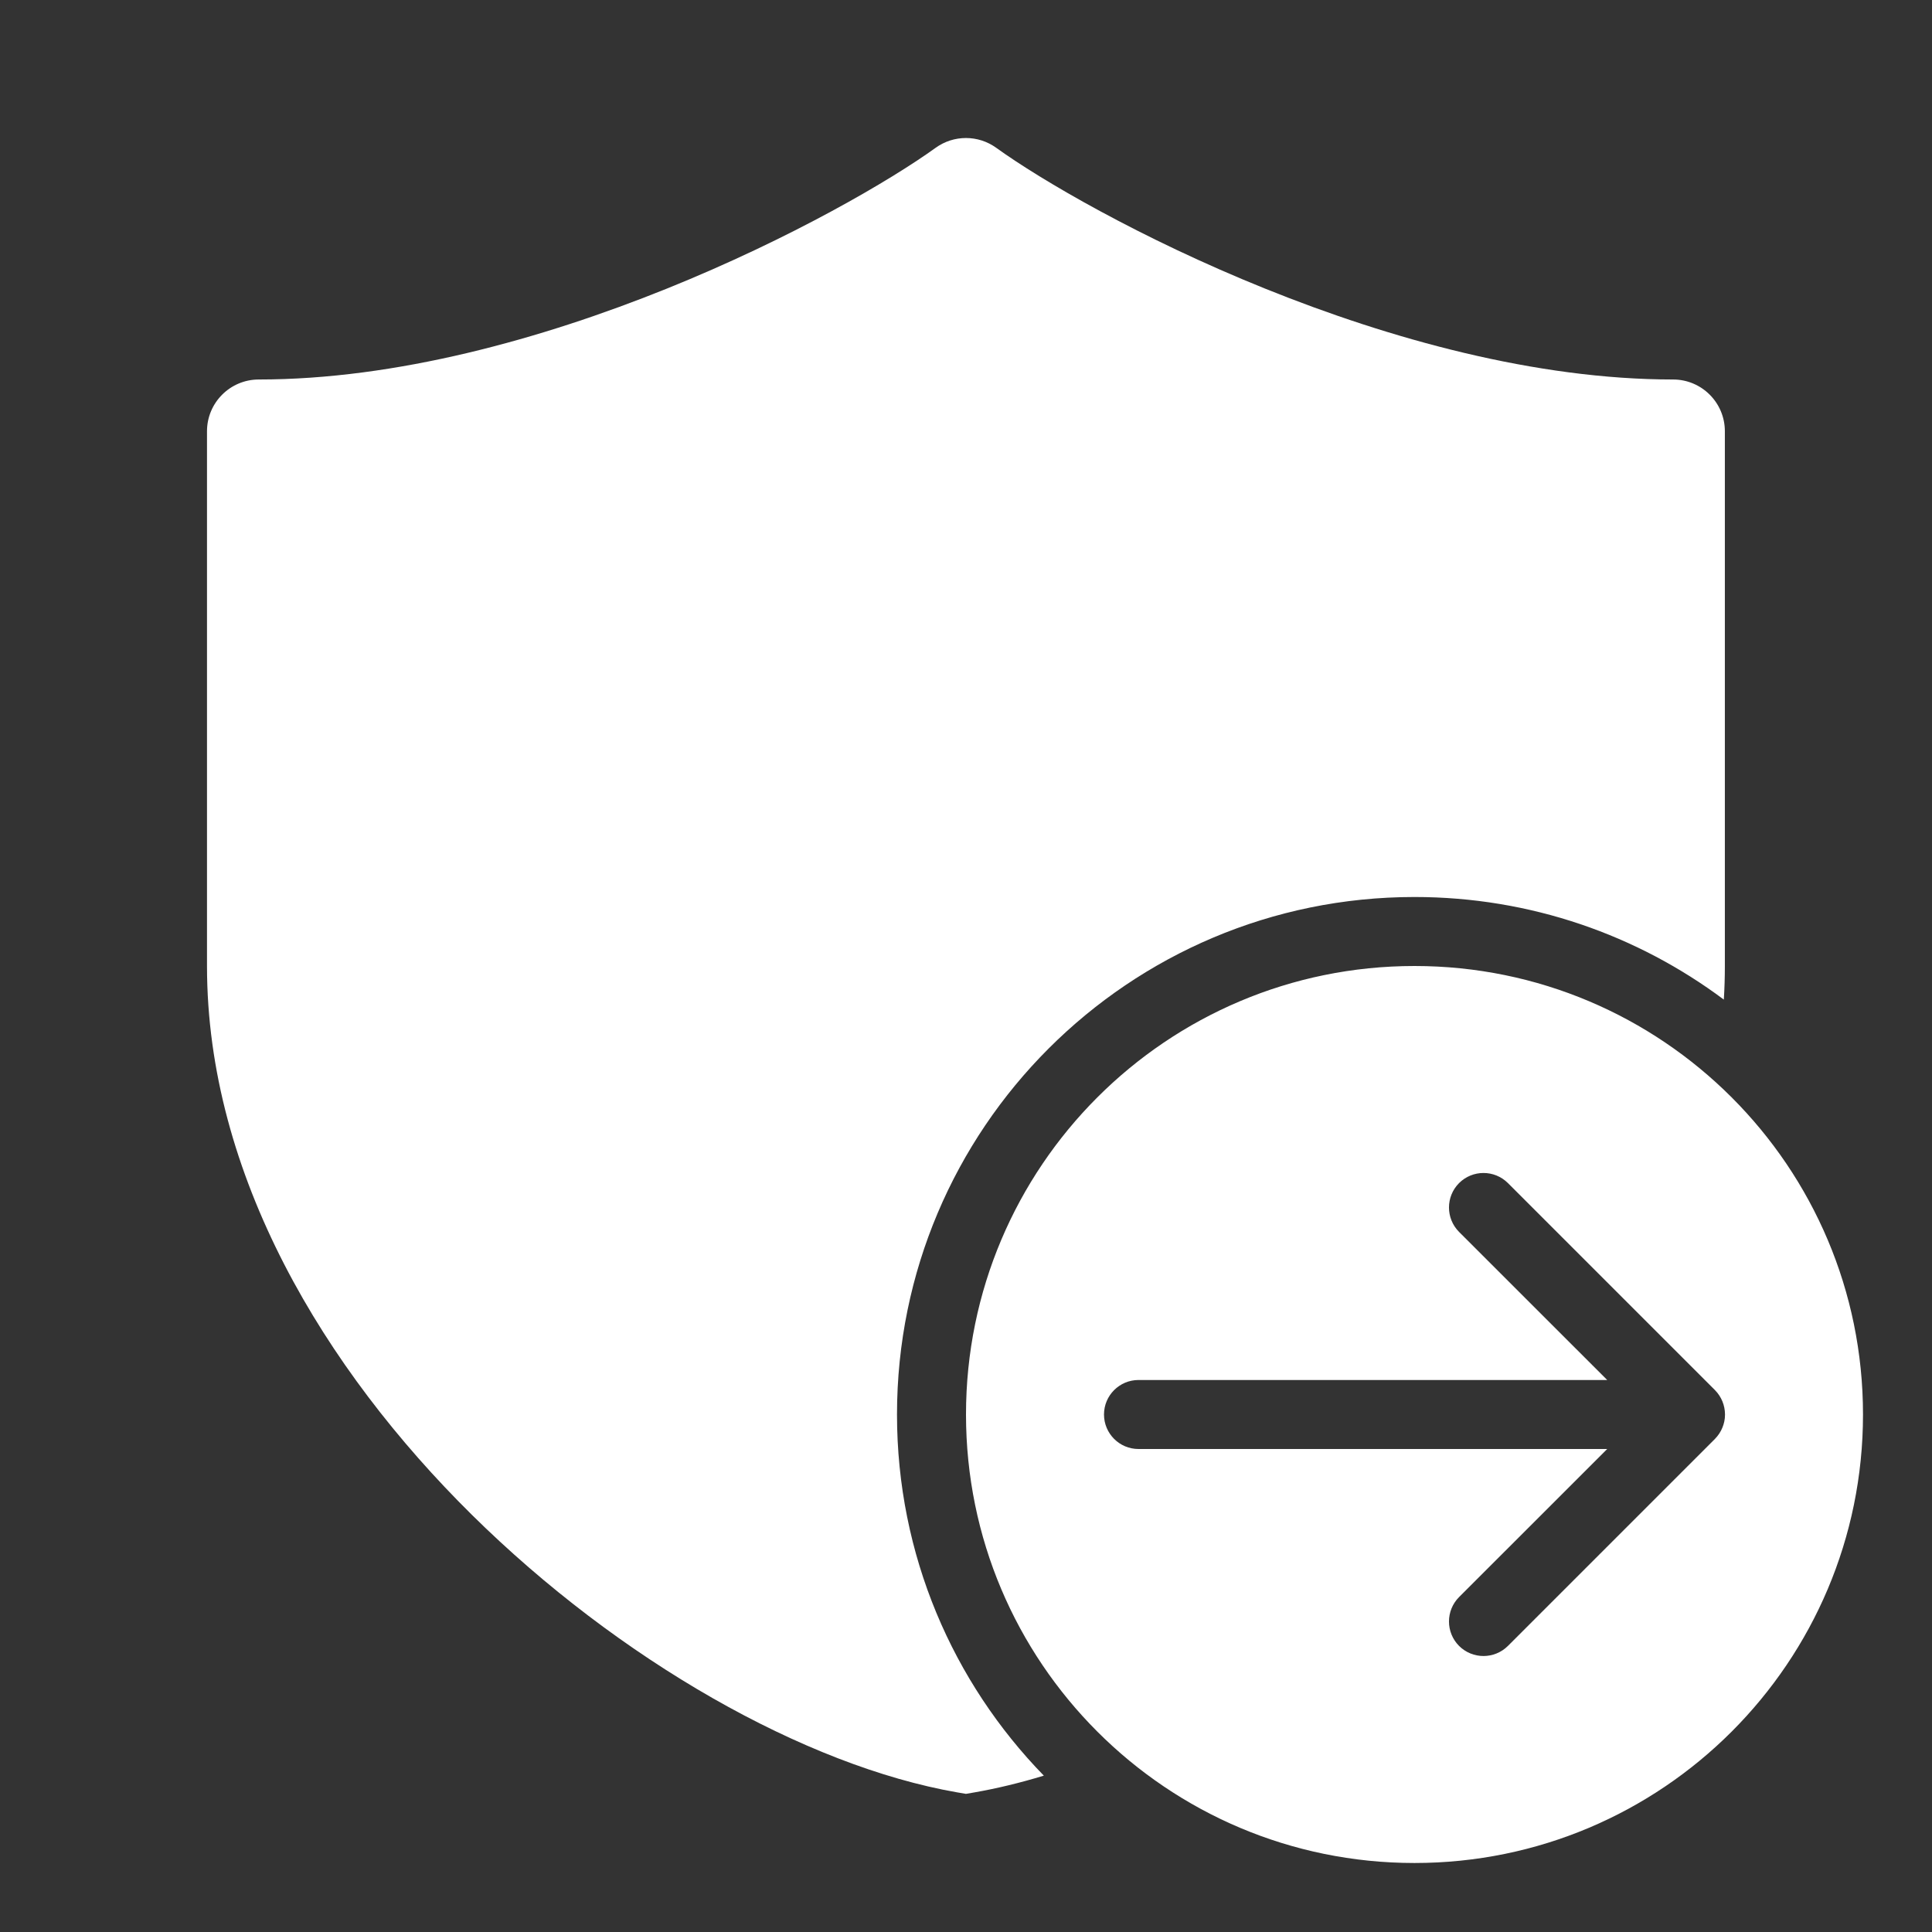 <svg width="28" height="28" viewBox="0 0 28 28" fill="none" xmlns="http://www.w3.org/2000/svg">
<rect x="0" y="0" width="28" height="28" fill="#333333" stroke="none"/>
<path d="M13.56 2.142C13.822 1.953 14.176 1.953 14.438 2.142C15.081 2.606 16.526 3.454 18.335 4.183C20.145 4.913 22.258 5.5 24.248 5.5C24.662 5.5 24.998 5.836 24.998 6.25V14.002C24.998 14.164 24.993 14.326 24.983 14.487C23.733 13.553 22.181 13 20.5 13C16.358 13 13 16.358 13 20.5C13 22.536 13.811 24.382 15.128 25.734C14.786 25.838 14.452 25.919 14.127 25.976L13.999 25.998L13.87 25.976C11.665 25.591 8.97 24.059 6.837 21.952C4.703 19.843 3 17.029 3 14.002V6.25C3 5.836 3.336 5.5 3.75 5.5C5.741 5.5 7.853 4.913 9.664 4.183C11.472 3.454 12.917 2.606 13.56 2.142ZM27 20.5C27 16.91 24.09 14 20.5 14C16.91 14 14 16.91 14 20.5C14 24.09 16.91 27 20.5 27C24.09 27 27 24.09 27 20.5ZM16 20.5C16 20.224 16.224 20 16.5 20L23.293 20L21.146 17.854C20.951 17.658 20.951 17.342 21.146 17.146C21.342 16.951 21.658 16.951 21.854 17.146L24.854 20.146C24.95 20.243 24.999 20.37 25 20.497L25 20.5L25 20.503C25 20.57 24.986 20.633 24.962 20.691C24.938 20.75 24.901 20.806 24.854 20.854L21.854 23.854C21.658 24.049 21.342 24.049 21.146 23.854C20.951 23.658 20.951 23.342 21.146 23.146L23.293 21L16.5 21C16.224 21 16 20.776 16 20.5Z" fill="#ffffff"/>
</svg>
